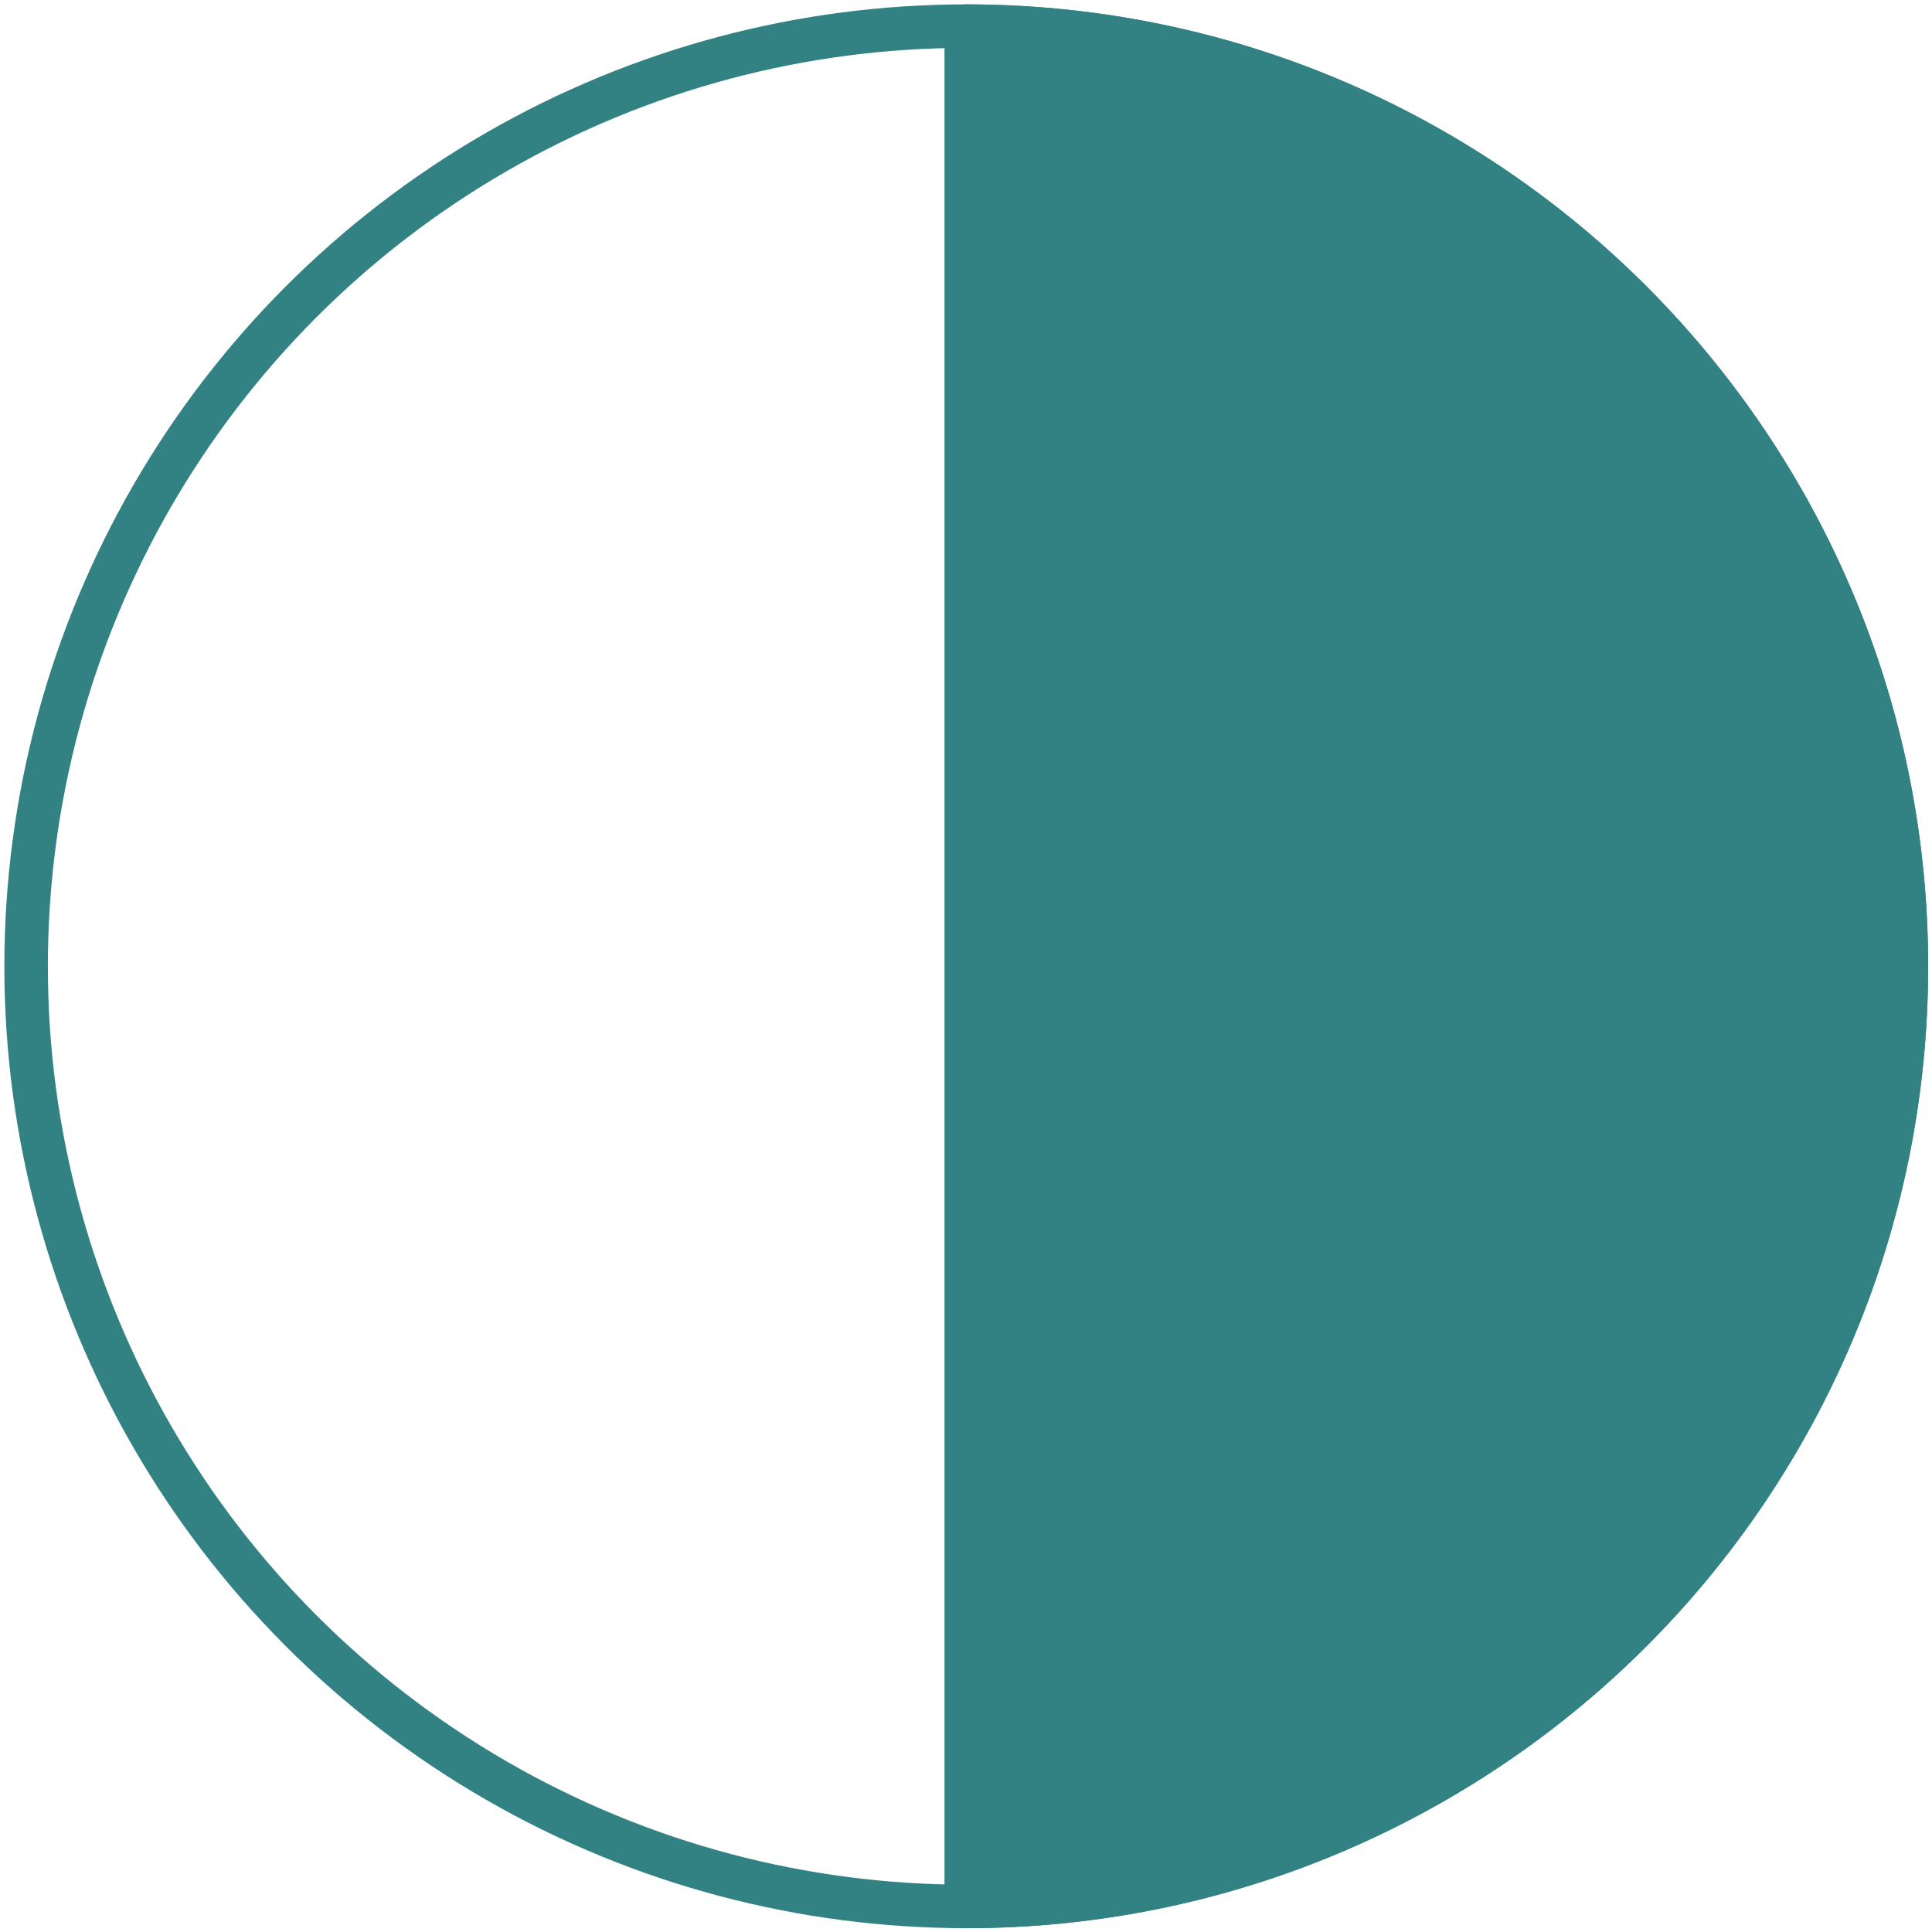<?xml version="1.0" encoding="UTF-8" standalone="no"?>
<!DOCTYPE svg PUBLIC "-//W3C//DTD SVG 1.1//EN" "http://www.w3.org/Graphics/SVG/1.1/DTD/svg11.dtd">
<svg width="100%" height="100%" viewBox="0 0 370 370" version="1.1" xmlns="http://www.w3.org/2000/svg" xmlns:xlink="http://www.w3.org/1999/xlink" xml:space="preserve" xmlns:serif="http://www.serif.com/" style="fill-rule:evenodd;clip-rule:evenodd;stroke-linecap:round;stroke-linejoin:round;stroke-miterlimit:1.5;">
    <g transform="matrix(0.992,0,0,0.992,1.033,-17.81)">
        <circle cx="185.5" cy="204.5" r="181.5" style="fill:none;stroke:rgb(50,130,132);stroke-width:8.4px;"/>
    </g>
    <g transform="matrix(0.992,0,0,0.992,1.033,-17.81)">
        <path d="M185.5,23C285.673,23 367,104.327 367,204.5C367,304.673 285.673,386 185.5,386L185.5,23Z" style="fill:rgb(50,130,132);stroke:rgb(50,130,132);stroke-width:8.4px;"/>
    </g>
</svg>
